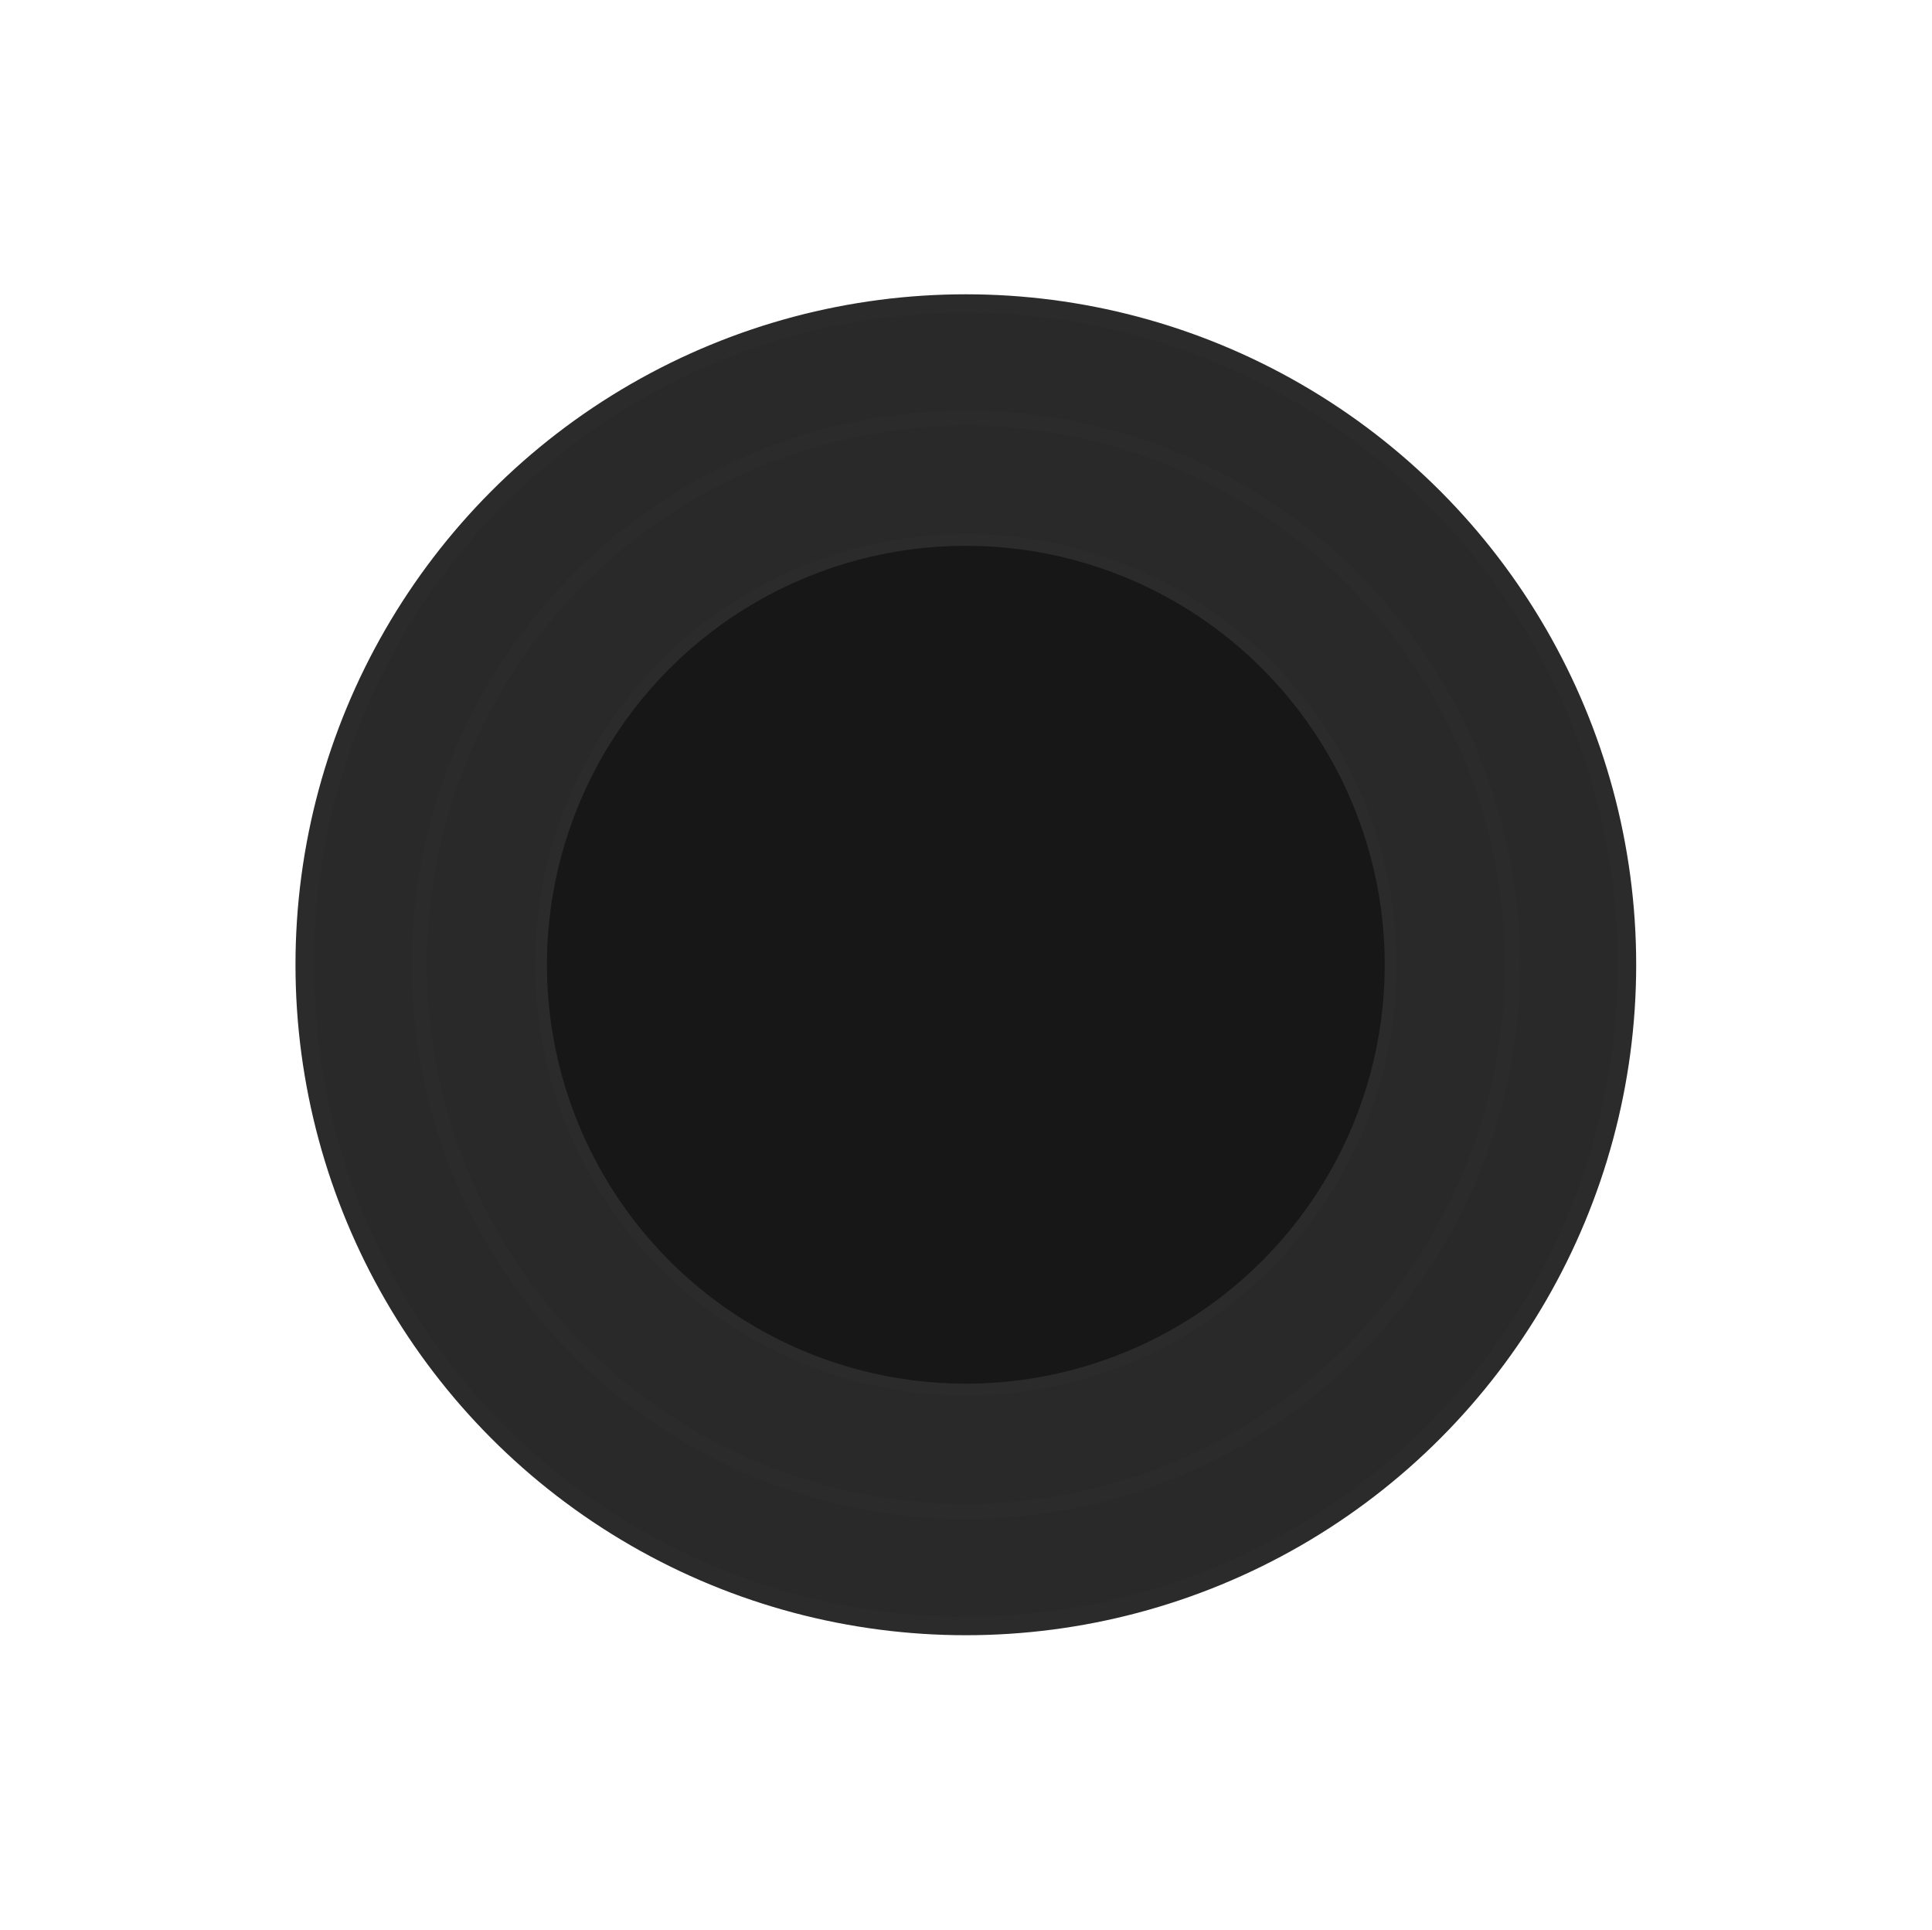 <svg width="742" height="741" viewBox="0 0 742 741" fill="none" xmlns="http://www.w3.org/2000/svg">
<g filter="url(#filter0_dd_11_4248)">
<circle cx="370.938" cy="370.462" r="253.927" fill="#292929"/>
<circle cx="370.938" cy="370.462" r="253.927" stroke="#2B2B2B" stroke-width="7.054"/>
</g>
<g filter="url(#filter1_dd_11_4248)">
<circle cx="370.936" cy="370.473" r="209.909" fill="#292929"/>
<circle cx="370.936" cy="370.473" r="209.909" stroke="#2B2B2B" stroke-width="5.831"/>
</g>
<g filter="url(#filter2_dd_11_4248)">
<circle cx="370.941" cy="370.452" r="163.14" fill="#171717"/>
<circle cx="370.941" cy="370.452" r="163.14" stroke="#2B2B2B" stroke-width="4.532"/>
</g>
<defs>
<filter id="filter0_dd_11_4248" x="0.627" y="0.152" width="740.62" height="740.62" filterUnits="userSpaceOnUse" color-interpolation-filters="sRGB">
<feFlood flood-opacity="0" result="BackgroundImageFix"/>
<feColorMatrix in="SourceAlpha" type="matrix" values="0 0 0 0 0 0 0 0 0 0 0 0 0 0 0 0 0 0 127 0" result="hardAlpha"/>
<feOffset dx="28.214" dy="28.214"/>
<feGaussianBlur stdDeviation="42.321"/>
<feColorMatrix type="matrix" values="0 0 0 0 0 0 0 0 0 0 0 0 0 0 0 0 0 0 1 0"/>
<feBlend mode="normal" in2="BackgroundImageFix" result="effect1_dropShadow_11_4248"/>
<feColorMatrix in="SourceAlpha" type="matrix" values="0 0 0 0 0 0 0 0 0 0 0 0 0 0 0 0 0 0 127 0" result="hardAlpha"/>
<feOffset dx="-28.214" dy="-28.214"/>
<feGaussianBlur stdDeviation="42.321"/>
<feColorMatrix type="matrix" values="0 0 0 0 0.192 0 0 0 0 0.192 0 0 0 0 0.192 0 0 0 0.5 0"/>
<feBlend mode="normal" in2="effect1_dropShadow_11_4248" result="effect2_dropShadow_11_4248"/>
<feBlend mode="normal" in="SourceGraphic" in2="effect2_dropShadow_11_4248" result="shape"/>
</filter>
<filter id="filter1_dd_11_4248" x="64.819" y="64.355" width="612.235" height="612.235" filterUnits="userSpaceOnUse" color-interpolation-filters="sRGB">
<feFlood flood-opacity="0" result="BackgroundImageFix"/>
<feColorMatrix in="SourceAlpha" type="matrix" values="0 0 0 0 0 0 0 0 0 0 0 0 0 0 0 0 0 0 127 0" result="hardAlpha"/>
<feOffset dx="23.323" dy="23.323"/>
<feGaussianBlur stdDeviation="34.985"/>
<feColorMatrix type="matrix" values="0 0 0 0 0 0 0 0 0 0 0 0 0 0 0 0 0 0 1 0"/>
<feBlend mode="normal" in2="BackgroundImageFix" result="effect1_dropShadow_11_4248"/>
<feColorMatrix in="SourceAlpha" type="matrix" values="0 0 0 0 0 0 0 0 0 0 0 0 0 0 0 0 0 0 127 0" result="hardAlpha"/>
<feOffset dx="-23.323" dy="-23.323"/>
<feGaussianBlur stdDeviation="34.985"/>
<feColorMatrix type="matrix" values="0 0 0 0 0.192 0 0 0 0 0.192 0 0 0 0 0.192 0 0 0 0.5 0"/>
<feBlend mode="normal" in2="effect1_dropShadow_11_4248" result="effect2_dropShadow_11_4248"/>
<feBlend mode="normal" in="SourceGraphic" in2="effect2_dropShadow_11_4248" result="shape"/>
</filter>
<filter id="filter2_dd_11_4248" x="133.028" y="132.54" width="475.826" height="475.826" filterUnits="userSpaceOnUse" color-interpolation-filters="sRGB">
<feFlood flood-opacity="0" result="BackgroundImageFix"/>
<feColorMatrix in="SourceAlpha" type="matrix" values="0 0 0 0 0 0 0 0 0 0 0 0 0 0 0 0 0 0 127 0" result="hardAlpha"/>
<feOffset dx="18.127" dy="18.127"/>
<feGaussianBlur stdDeviation="27.19"/>
<feColorMatrix type="matrix" values="0 0 0 0 0 0 0 0 0 0 0 0 0 0 0 0 0 0 1 0"/>
<feBlend mode="normal" in2="BackgroundImageFix" result="effect1_dropShadow_11_4248"/>
<feColorMatrix in="SourceAlpha" type="matrix" values="0 0 0 0 0 0 0 0 0 0 0 0 0 0 0 0 0 0 127 0" result="hardAlpha"/>
<feOffset dx="-18.127" dy="-18.127"/>
<feGaussianBlur stdDeviation="27.19"/>
<feColorMatrix type="matrix" values="0 0 0 0 0.192 0 0 0 0 0.192 0 0 0 0 0.192 0 0 0 0.5 0"/>
<feBlend mode="normal" in2="effect1_dropShadow_11_4248" result="effect2_dropShadow_11_4248"/>
<feBlend mode="normal" in="SourceGraphic" in2="effect2_dropShadow_11_4248" result="shape"/>
</filter>
</defs>
</svg>
